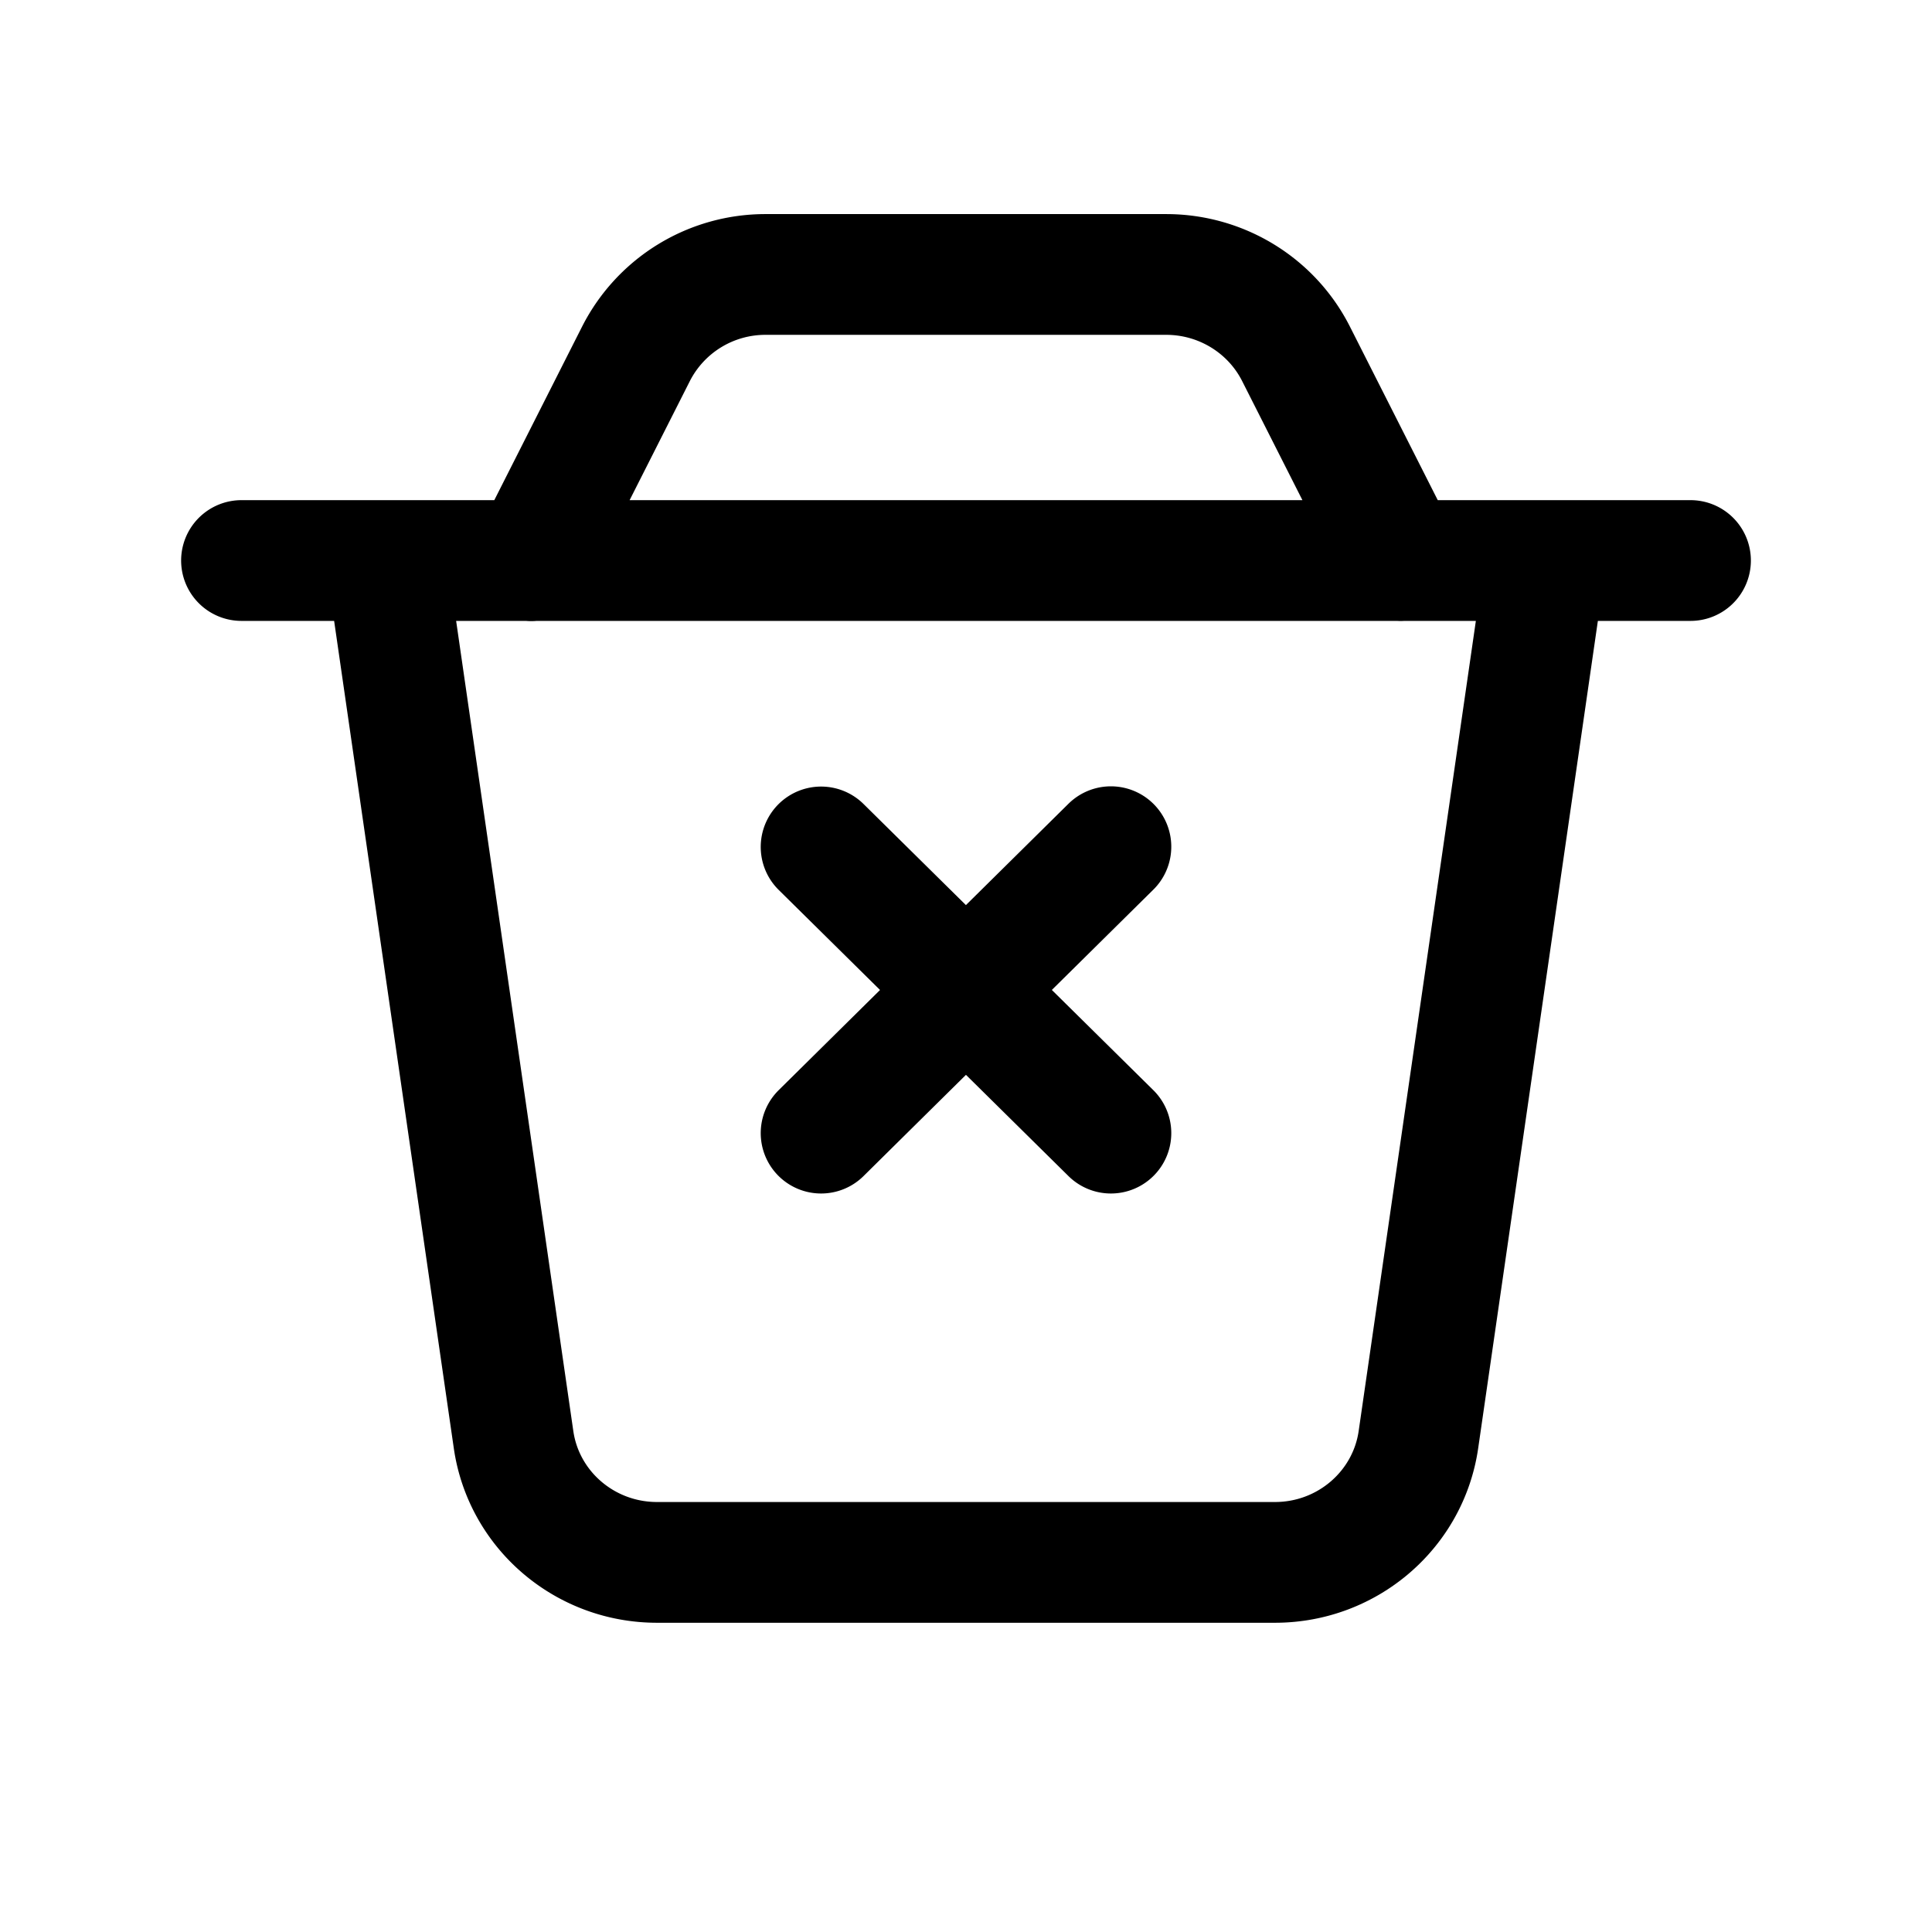 <svg width="16" height="16" viewBox="0 0 16 16" fill="none" xmlns="http://www.w3.org/2000/svg"><path d="M2 4.642h12m-10.8 0l1.053 7.28c.084.583.59 1.017 1.188 1.017h5.118c.597 0 1.104-.434 1.188-1.018L12.8 4.642m-3.6 2.37L6.8 9.384m2.4 0l-2.4-2.37m-2.4-2.37l.868-1.716a1.202 1.202 0 011.074-.655h3.316c.455 0 .87.254 1.074.655l.868 1.715" stroke="#000" stroke-linecap="round"/></svg>